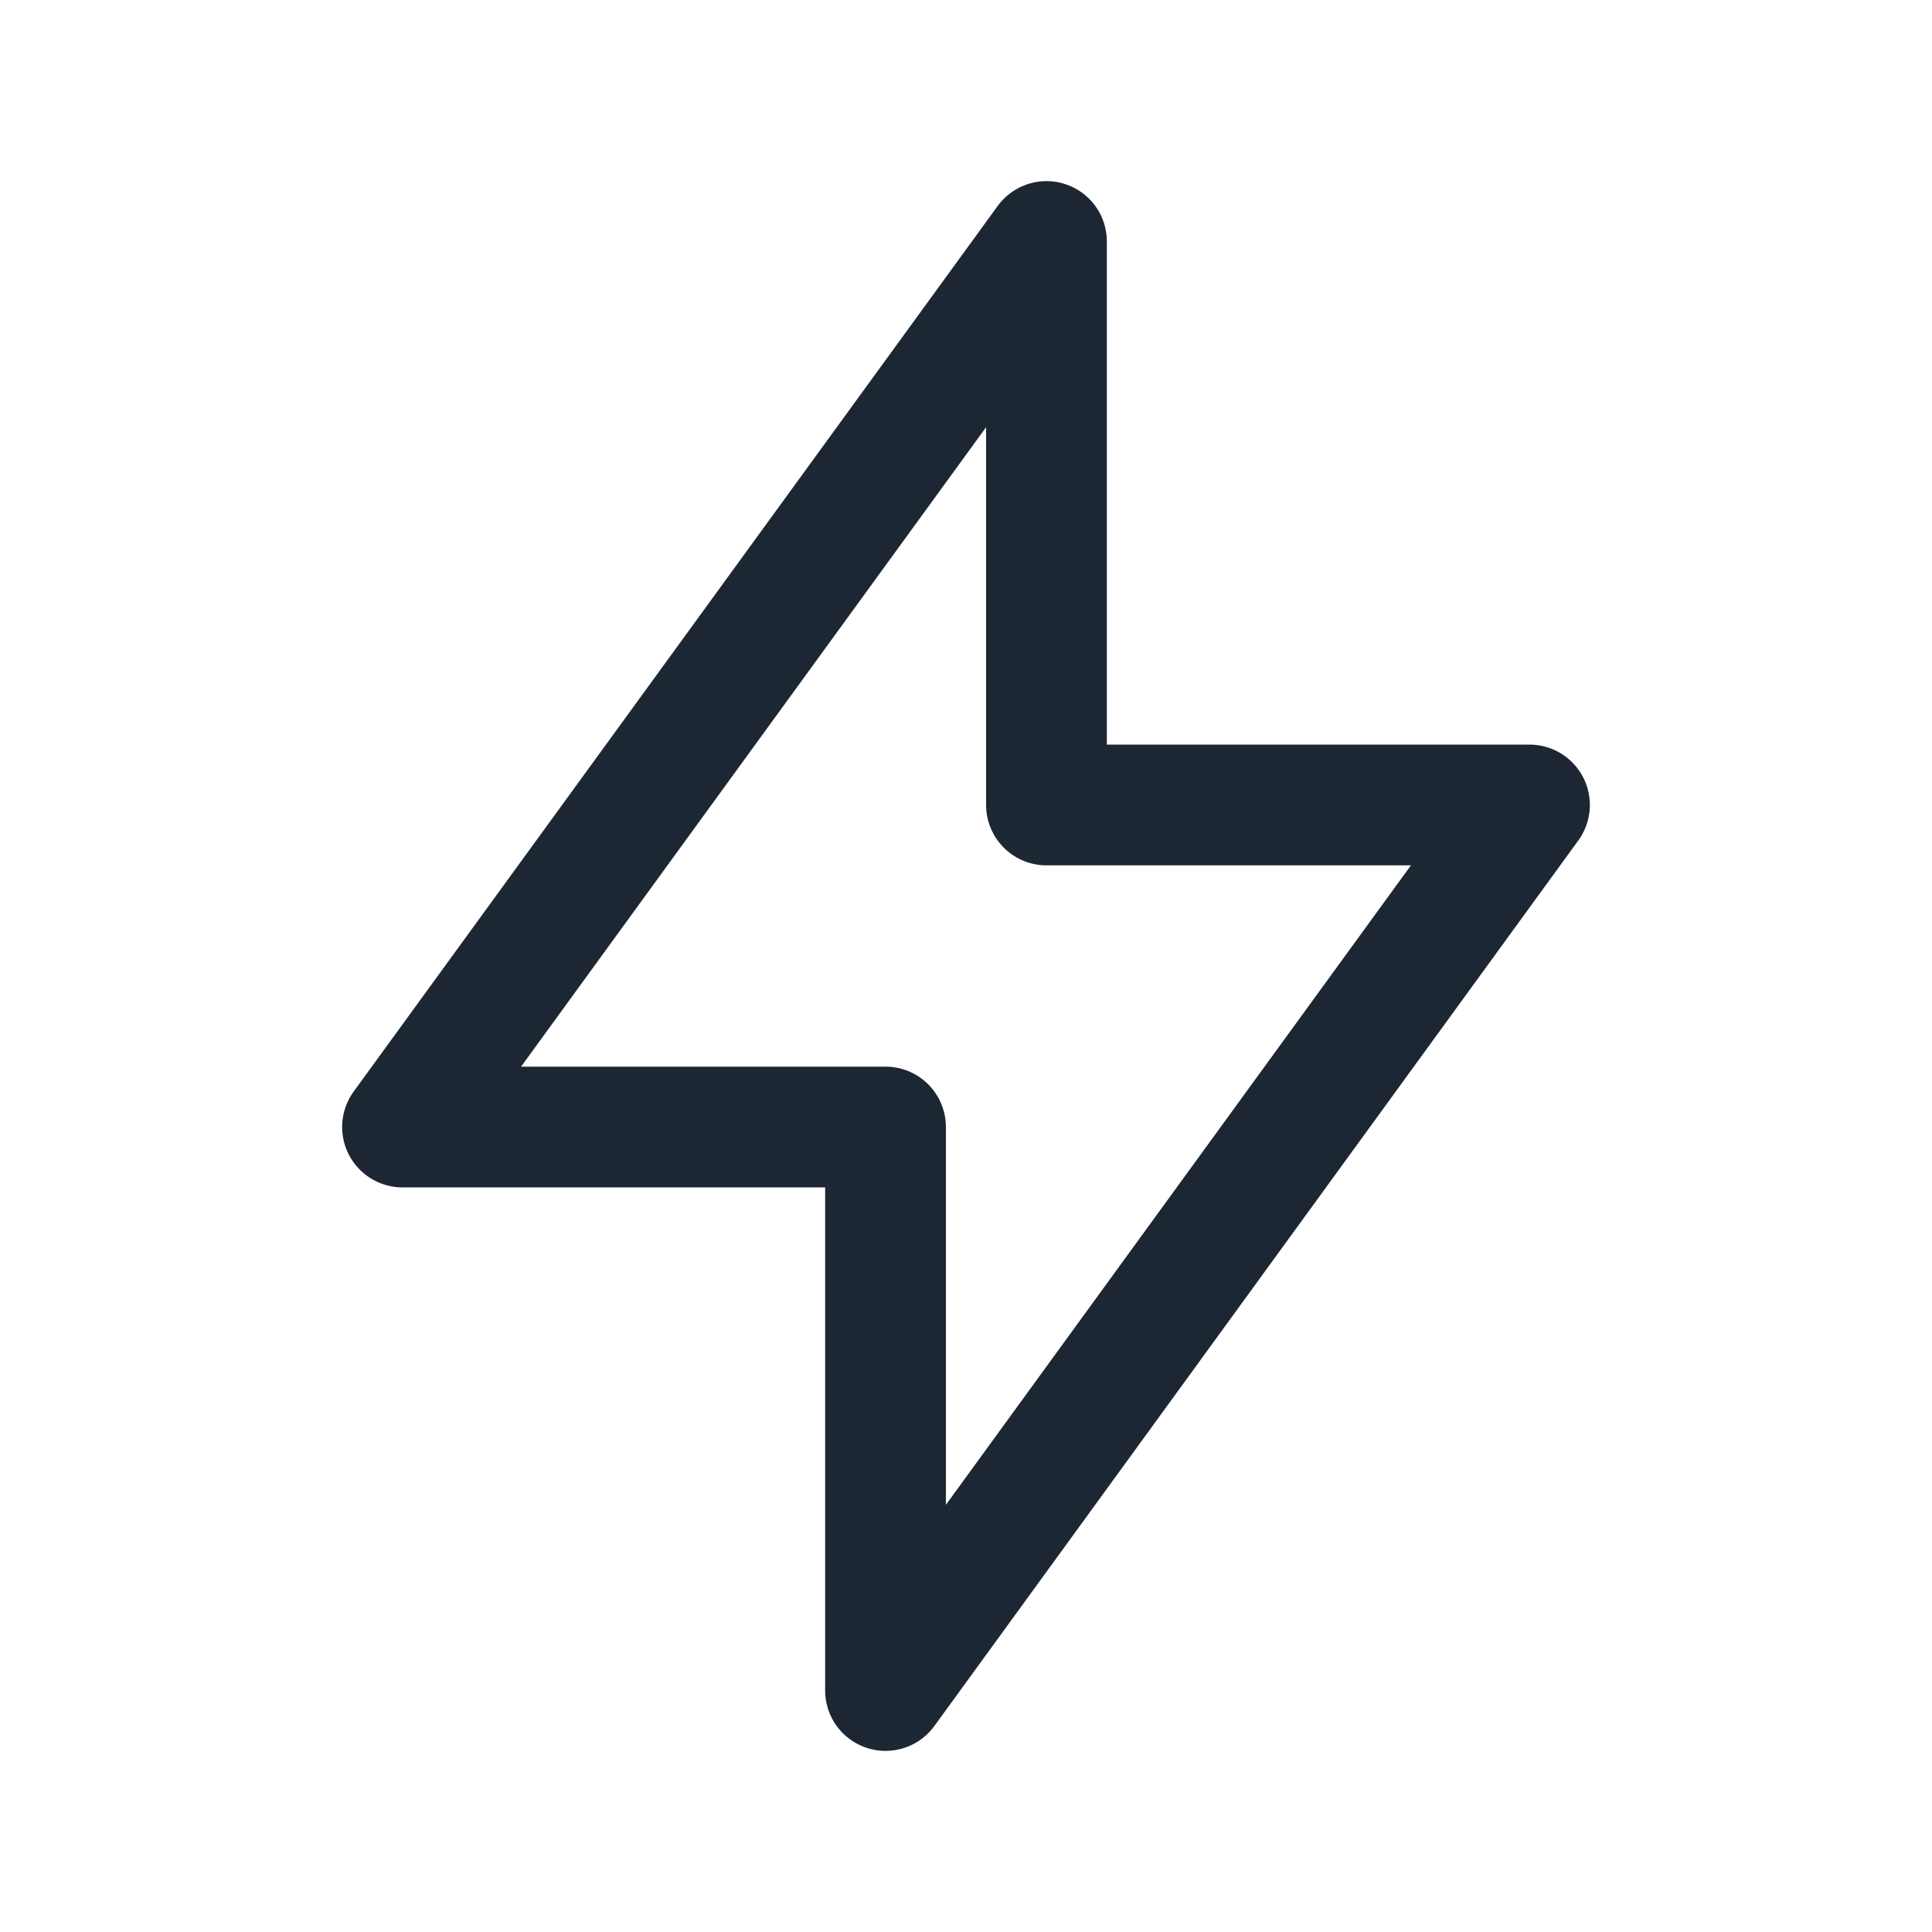 <svg width="32" height="32" viewBox="0 0 32 32" fill="none" xmlns="http://www.w3.org/2000/svg">
<path d="M17.333 4V13.333H25.333L14.667 28V18.667H6.667L17.333 4Z" stroke="#1D2734" stroke-width="2" stroke-linecap="round" stroke-linejoin="round"/>
</svg>
